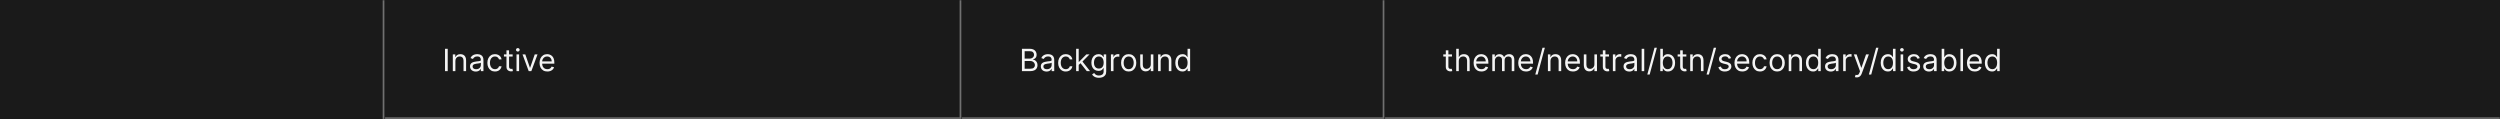 <svg width="1300" height="62" viewBox="0 0 1300 62" fill="none" xmlns="http://www.w3.org/2000/svg">
<rect x="0" y="0" width="1300" height="62" fill="#333333" stroke="none"/>
<mask id="path-1-inside-1_2110_46523" fill="white">
<path d="M0 0H200V62H0V0Z"/>
</mask>
<path d="M0 0H200V62H0V0Z" fill="#1A1A1A"/>
<path d="M199 0V62H201V0H199Z" fill="#707070" mask="url(#path-1-inside-1_2110_46523)"/>
<mask id="path-3-inside-2_2110_46523" fill="white">
<path d="M200 0H500V62H200V0Z"/>
</mask>
<path d="M200 0H500V62H200V0Z" fill="#1A1A1A"/>
<path d="M500 62V63H501V62H500ZM499 0V62H501V0H499ZM500 61H200V63H500V61Z" fill="#707070" mask="url(#path-3-inside-2_2110_46523)"/>
<path d="M232.818 25.364V37H231.409V25.364H232.818ZM236.803 31.75V37H235.462V28.273H236.757V29.636H236.871C237.075 29.193 237.386 28.837 237.803 28.568C238.219 28.296 238.757 28.159 239.416 28.159C240.007 28.159 240.524 28.28 240.967 28.523C241.411 28.761 241.755 29.125 242.001 29.614C242.248 30.099 242.371 30.712 242.371 31.454V37H241.03V31.546C241.03 30.86 240.852 30.326 240.496 29.943C240.14 29.557 239.651 29.364 239.03 29.364C238.602 29.364 238.219 29.456 237.882 29.642C237.549 29.828 237.286 30.099 237.092 30.454C236.899 30.811 236.803 31.242 236.803 31.75ZM247.389 37.205C246.836 37.205 246.334 37.1 245.884 36.892C245.433 36.68 245.075 36.375 244.81 35.977C244.545 35.576 244.412 35.091 244.412 34.523C244.412 34.023 244.51 33.617 244.707 33.307C244.904 32.992 245.168 32.746 245.497 32.568C245.827 32.39 246.19 32.258 246.588 32.17C246.99 32.08 247.393 32.008 247.798 31.954C248.329 31.886 248.759 31.835 249.088 31.801C249.421 31.763 249.664 31.701 249.815 31.614C249.971 31.526 250.048 31.375 250.048 31.159V31.114C250.048 30.553 249.895 30.117 249.588 29.807C249.285 29.496 248.825 29.341 248.207 29.341C247.567 29.341 247.065 29.481 246.702 29.761C246.338 30.042 246.082 30.341 245.935 30.659L244.662 30.204C244.889 29.674 245.192 29.261 245.571 28.966C245.954 28.667 246.37 28.458 246.821 28.341C247.276 28.22 247.723 28.159 248.162 28.159C248.442 28.159 248.764 28.193 249.128 28.261C249.495 28.326 249.849 28.46 250.19 28.665C250.535 28.869 250.821 29.178 251.048 29.591C251.276 30.004 251.389 30.557 251.389 31.25V37H250.048V35.818H249.98C249.889 36.008 249.738 36.21 249.526 36.426C249.313 36.642 249.031 36.826 248.679 36.977C248.327 37.129 247.897 37.205 247.389 37.205ZM247.594 36C248.124 36 248.571 35.896 248.935 35.688C249.302 35.479 249.579 35.21 249.764 34.881C249.954 34.551 250.048 34.205 250.048 33.841V32.614C249.991 32.682 249.866 32.744 249.673 32.801C249.484 32.854 249.264 32.901 249.014 32.943C248.768 32.981 248.527 33.015 248.293 33.045C248.062 33.072 247.874 33.095 247.73 33.114C247.382 33.159 247.056 33.233 246.753 33.335C246.454 33.434 246.211 33.583 246.026 33.784C245.844 33.981 245.753 34.25 245.753 34.591C245.753 35.057 245.925 35.409 246.27 35.648C246.618 35.883 247.06 36 247.594 36ZM257.382 37.182C256.564 37.182 255.859 36.989 255.268 36.602C254.678 36.216 254.223 35.684 253.905 35.006C253.587 34.328 253.428 33.553 253.428 32.682C253.428 31.796 253.59 31.013 253.916 30.335C254.246 29.653 254.704 29.121 255.291 28.739C255.882 28.352 256.571 28.159 257.359 28.159C257.973 28.159 258.526 28.273 259.018 28.5C259.511 28.727 259.914 29.046 260.229 29.454C260.543 29.864 260.738 30.341 260.814 30.886H259.473C259.371 30.489 259.143 30.136 258.791 29.829C258.443 29.519 257.973 29.364 257.382 29.364C256.859 29.364 256.401 29.5 256.007 29.773C255.617 30.042 255.312 30.422 255.092 30.915C254.876 31.403 254.768 31.977 254.768 32.636C254.768 33.311 254.875 33.898 255.087 34.398C255.303 34.898 255.606 35.286 255.996 35.562C256.39 35.839 256.852 35.977 257.382 35.977C257.731 35.977 258.047 35.917 258.331 35.795C258.615 35.674 258.856 35.5 259.053 35.273C259.25 35.045 259.39 34.773 259.473 34.455H260.814C260.738 34.97 260.551 35.434 260.251 35.847C259.956 36.256 259.564 36.581 259.075 36.824C258.59 37.062 258.026 37.182 257.382 37.182ZM266.57 28.273V29.409H262.047V28.273H266.57ZM263.365 26.182H264.706V34.5C264.706 34.879 264.761 35.163 264.871 35.352C264.984 35.538 265.128 35.663 265.303 35.727C265.481 35.788 265.668 35.818 265.865 35.818C266.013 35.818 266.134 35.811 266.229 35.795C266.323 35.776 266.399 35.761 266.456 35.75L266.729 36.955C266.638 36.989 266.511 37.023 266.348 37.057C266.185 37.095 265.979 37.114 265.729 37.114C265.35 37.114 264.979 37.032 264.615 36.869C264.255 36.706 263.956 36.458 263.717 36.125C263.482 35.792 263.365 35.371 263.365 34.864V26.182ZM268.587 37V28.273H269.928V37H268.587ZM269.268 26.818C269.007 26.818 268.782 26.729 268.592 26.551C268.407 26.373 268.314 26.159 268.314 25.909C268.314 25.659 268.407 25.445 268.592 25.267C268.782 25.089 269.007 25 269.268 25C269.53 25 269.753 25.089 269.939 25.267C270.128 25.445 270.223 25.659 270.223 25.909C270.223 26.159 270.128 26.373 269.939 26.551C269.753 26.729 269.53 26.818 269.268 26.818ZM279.52 28.273L276.293 37H274.929L271.702 28.273H273.156L275.565 35.227H275.656L278.065 28.273H279.52ZM284.636 37.182C283.795 37.182 283.07 36.996 282.46 36.625C281.854 36.25 281.386 35.727 281.057 35.057C280.731 34.383 280.568 33.599 280.568 32.705C280.568 31.811 280.731 31.023 281.057 30.341C281.386 29.655 281.845 29.121 282.432 28.739C283.023 28.352 283.712 28.159 284.5 28.159C284.955 28.159 285.403 28.235 285.847 28.386C286.29 28.538 286.693 28.784 287.057 29.125C287.42 29.462 287.71 29.909 287.926 30.466C288.142 31.023 288.25 31.708 288.25 32.523V33.091H281.523V31.932H286.886C286.886 31.439 286.788 31 286.591 30.614C286.398 30.227 286.121 29.922 285.761 29.699C285.405 29.475 284.985 29.364 284.5 29.364C283.966 29.364 283.504 29.496 283.114 29.761C282.727 30.023 282.43 30.364 282.222 30.784C282.013 31.204 281.909 31.655 281.909 32.136V32.909C281.909 33.568 282.023 34.127 282.25 34.585C282.481 35.04 282.801 35.386 283.21 35.625C283.619 35.86 284.095 35.977 284.636 35.977C284.989 35.977 285.307 35.928 285.591 35.83C285.879 35.727 286.127 35.576 286.335 35.375C286.544 35.17 286.705 34.917 286.818 34.614L288.114 34.977C287.977 35.417 287.748 35.803 287.426 36.136C287.104 36.466 286.706 36.724 286.233 36.909C285.759 37.091 285.227 37.182 284.636 37.182Z" fill="white" fill-opacity="0.95"/>
<mask id="path-6-inside-3_2110_46523" fill="white">
<path d="M500 0H720V62H500V0Z"/>
</mask>
<path d="M500 0H720V62H500V0Z" fill="#1A1A1A"/>
<path d="M720 62V63H721V62H720ZM719 0V62H721V0H719ZM720 61H500V63H720V61Z" fill="#707070" mask="url(#path-6-inside-3_2110_46523)"/>
<path d="M531.409 37V25.364H535.477C536.288 25.364 536.956 25.504 537.483 25.784C538.009 26.061 538.402 26.434 538.659 26.903C538.917 27.369 539.045 27.886 539.045 28.454C539.045 28.954 538.956 29.367 538.778 29.693C538.604 30.019 538.373 30.276 538.085 30.466C537.801 30.655 537.492 30.796 537.159 30.886V31C537.515 31.023 537.873 31.148 538.233 31.375C538.593 31.602 538.894 31.928 539.136 32.352C539.379 32.776 539.5 33.295 539.5 33.909C539.5 34.492 539.367 35.017 539.102 35.483C538.837 35.949 538.419 36.318 537.847 36.591C537.275 36.864 536.53 37 535.614 37H531.409ZM532.818 35.75H535.614C536.534 35.75 537.188 35.572 537.574 35.216C537.964 34.856 538.159 34.42 538.159 33.909C538.159 33.515 538.059 33.151 537.858 32.818C537.657 32.481 537.371 32.212 537 32.011C536.629 31.807 536.189 31.704 535.682 31.704H532.818V35.75ZM532.818 30.477H535.432C535.856 30.477 536.239 30.394 536.58 30.227C536.924 30.061 537.197 29.826 537.398 29.523C537.602 29.22 537.705 28.864 537.705 28.454C537.705 27.943 537.527 27.509 537.17 27.153C536.814 26.794 536.25 26.614 535.477 26.614H532.818V30.477ZM544.202 37.205C543.649 37.205 543.147 37.1 542.696 36.892C542.245 36.68 541.887 36.375 541.622 35.977C541.357 35.576 541.224 35.091 541.224 34.523C541.224 34.023 541.323 33.617 541.52 33.307C541.717 32.992 541.98 32.746 542.31 32.568C542.639 32.39 543.003 32.258 543.401 32.17C543.802 32.08 544.205 32.008 544.611 31.954C545.141 31.886 545.571 31.835 545.901 31.801C546.234 31.763 546.476 31.701 546.628 31.614C546.783 31.526 546.861 31.375 546.861 31.159V31.114C546.861 30.553 546.707 30.117 546.401 29.807C546.098 29.496 545.637 29.341 545.02 29.341C544.38 29.341 543.878 29.481 543.514 29.761C543.151 30.042 542.895 30.341 542.747 30.659L541.474 30.204C541.702 29.674 542.005 29.261 542.384 28.966C542.766 28.667 543.183 28.458 543.634 28.341C544.088 28.22 544.535 28.159 544.974 28.159C545.255 28.159 545.577 28.193 545.94 28.261C546.308 28.326 546.662 28.46 547.003 28.665C547.348 28.869 547.634 29.178 547.861 29.591C548.088 30.004 548.202 30.557 548.202 31.25V37H546.861V35.818H546.793C546.702 36.008 546.55 36.21 546.338 36.426C546.126 36.642 545.844 36.826 545.491 36.977C545.139 37.129 544.709 37.205 544.202 37.205ZM544.406 36C544.937 36 545.384 35.896 545.747 35.688C546.115 35.479 546.391 35.21 546.577 34.881C546.766 34.551 546.861 34.205 546.861 33.841V32.614C546.804 32.682 546.679 32.744 546.486 32.801C546.296 32.854 546.077 32.901 545.827 32.943C545.58 32.981 545.34 33.015 545.105 33.045C544.874 33.072 544.687 33.095 544.543 33.114C544.194 33.159 543.868 33.233 543.565 33.335C543.266 33.434 543.024 33.583 542.838 33.784C542.656 33.981 542.565 34.25 542.565 34.591C542.565 35.057 542.738 35.409 543.082 35.648C543.431 35.883 543.872 36 544.406 36ZM554.195 37.182C553.376 37.182 552.672 36.989 552.081 36.602C551.49 36.216 551.036 35.684 550.717 35.006C550.399 34.328 550.24 33.553 550.24 32.682C550.24 31.796 550.403 31.013 550.729 30.335C551.058 29.653 551.517 29.121 552.104 28.739C552.695 28.352 553.384 28.159 554.172 28.159C554.786 28.159 555.339 28.273 555.831 28.5C556.323 28.727 556.727 29.046 557.041 29.454C557.356 29.864 557.551 30.341 557.626 30.886H556.286C556.183 30.489 555.956 30.136 555.604 29.829C555.255 29.519 554.786 29.364 554.195 29.364C553.672 29.364 553.214 29.5 552.82 29.773C552.429 30.042 552.125 30.422 551.905 30.915C551.689 31.403 551.581 31.977 551.581 32.636C551.581 33.311 551.687 33.898 551.899 34.398C552.115 34.898 552.418 35.286 552.808 35.562C553.202 35.839 553.664 35.977 554.195 35.977C554.543 35.977 554.859 35.917 555.143 35.795C555.428 35.674 555.668 35.5 555.865 35.273C556.062 35.045 556.202 34.773 556.286 34.455H557.626C557.551 34.97 557.363 35.434 557.064 35.847C556.768 36.256 556.376 36.581 555.888 36.824C555.403 37.062 554.839 37.182 554.195 37.182ZM560.837 33.818L560.814 32.159H561.087L564.905 28.273H566.564L562.496 32.386H562.382L560.837 33.818ZM559.587 37V25.364H560.928V37H559.587ZM565.132 37L561.723 32.682L562.678 31.75L566.837 37H565.132ZM571.453 40.455C570.805 40.455 570.249 40.371 569.783 40.205C569.317 40.042 568.929 39.826 568.618 39.557C568.311 39.292 568.067 39.008 567.885 38.705L568.953 37.955C569.074 38.114 569.228 38.295 569.413 38.5C569.599 38.708 569.853 38.888 570.175 39.04C570.5 39.195 570.927 39.273 571.453 39.273C572.158 39.273 572.739 39.102 573.197 38.761C573.656 38.42 573.885 37.886 573.885 37.159V35.386H573.771C573.673 35.545 573.533 35.742 573.351 35.977C573.173 36.208 572.915 36.415 572.578 36.597C572.245 36.775 571.794 36.864 571.226 36.864C570.521 36.864 569.889 36.697 569.328 36.364C568.771 36.03 568.33 35.545 568.004 34.909C567.682 34.273 567.521 33.5 567.521 32.591C567.521 31.697 567.679 30.919 567.993 30.256C568.307 29.589 568.745 29.074 569.305 28.71C569.866 28.343 570.514 28.159 571.249 28.159C571.817 28.159 572.268 28.254 572.601 28.443C572.938 28.629 573.196 28.841 573.374 29.079C573.555 29.314 573.696 29.508 573.794 29.659H573.93V28.273H575.226V37.25C575.226 38 575.055 38.61 574.714 39.08C574.377 39.553 573.923 39.9 573.351 40.119C572.783 40.343 572.15 40.455 571.453 40.455ZM571.408 35.659C571.946 35.659 572.4 35.536 572.771 35.29C573.143 35.044 573.425 34.689 573.618 34.227C573.811 33.765 573.908 33.212 573.908 32.568C573.908 31.939 573.813 31.384 573.624 30.903C573.434 30.422 573.154 30.046 572.783 29.773C572.411 29.5 571.953 29.364 571.408 29.364C570.839 29.364 570.366 29.508 569.987 29.796C569.612 30.083 569.33 30.47 569.141 30.954C568.955 31.439 568.862 31.977 568.862 32.568C568.862 33.174 568.957 33.71 569.146 34.176C569.339 34.638 569.624 35.002 569.999 35.267C570.377 35.528 570.847 35.659 571.408 35.659ZM577.68 37V28.273H578.976V29.591H579.067C579.226 29.159 579.514 28.809 579.93 28.54C580.347 28.271 580.817 28.136 581.339 28.136C581.438 28.136 581.561 28.138 581.709 28.142C581.857 28.146 581.968 28.151 582.044 28.159V29.523C581.999 29.511 581.894 29.494 581.732 29.472C581.572 29.445 581.404 29.432 581.226 29.432C580.802 29.432 580.423 29.521 580.089 29.699C579.76 29.873 579.499 30.116 579.305 30.426C579.116 30.733 579.021 31.083 579.021 31.477V37H577.68ZM586.913 37.182C586.125 37.182 585.434 36.994 584.839 36.619C584.249 36.244 583.786 35.72 583.453 35.045C583.124 34.371 582.959 33.583 582.959 32.682C582.959 31.773 583.124 30.979 583.453 30.301C583.786 29.623 584.249 29.097 584.839 28.722C585.434 28.347 586.125 28.159 586.913 28.159C587.701 28.159 588.391 28.347 588.982 28.722C589.576 29.097 590.038 29.623 590.368 30.301C590.701 30.979 590.868 31.773 590.868 32.682C590.868 33.583 590.701 34.371 590.368 35.045C590.038 35.72 589.576 36.244 588.982 36.619C588.391 36.994 587.701 37.182 586.913 37.182ZM586.913 35.977C587.512 35.977 588.004 35.824 588.391 35.517C588.777 35.21 589.063 34.807 589.249 34.307C589.434 33.807 589.527 33.265 589.527 32.682C589.527 32.099 589.434 31.555 589.249 31.051C589.063 30.547 588.777 30.14 588.391 29.829C588.004 29.519 587.512 29.364 586.913 29.364C586.315 29.364 585.822 29.519 585.436 29.829C585.05 30.14 584.764 30.547 584.578 31.051C584.393 31.555 584.3 32.099 584.3 32.682C584.3 33.265 584.393 33.807 584.578 34.307C584.764 34.807 585.05 35.21 585.436 35.517C585.822 35.824 586.315 35.977 586.913 35.977ZM598.415 33.432V28.273H599.756V37H598.415V35.523H598.324C598.119 35.966 597.801 36.343 597.369 36.653C596.938 36.96 596.392 37.114 595.733 37.114C595.188 37.114 594.703 36.994 594.278 36.756C593.854 36.513 593.521 36.15 593.278 35.665C593.036 35.176 592.915 34.561 592.915 33.818V28.273H594.256V33.727C594.256 34.364 594.434 34.871 594.79 35.25C595.15 35.629 595.608 35.818 596.165 35.818C596.498 35.818 596.837 35.733 597.182 35.562C597.53 35.392 597.822 35.131 598.057 34.778C598.295 34.426 598.415 33.977 598.415 33.432ZM603.553 31.75V37H602.212V28.273H603.507V29.636H603.621C603.825 29.193 604.136 28.837 604.553 28.568C604.969 28.296 605.507 28.159 606.166 28.159C606.757 28.159 607.274 28.28 607.717 28.523C608.161 28.761 608.505 29.125 608.751 29.614C608.998 30.099 609.121 30.712 609.121 31.454V37H607.78V31.546C607.78 30.86 607.602 30.326 607.246 29.943C606.89 29.557 606.401 29.364 605.78 29.364C605.352 29.364 604.969 29.456 604.632 29.642C604.299 29.828 604.036 30.099 603.842 30.454C603.649 30.811 603.553 31.242 603.553 31.75ZM614.866 37.182C614.139 37.182 613.497 36.998 612.94 36.631C612.384 36.26 611.948 35.737 611.634 35.062C611.319 34.385 611.162 33.583 611.162 32.659C611.162 31.742 611.319 30.947 611.634 30.273C611.948 29.599 612.385 29.078 612.946 28.71C613.507 28.343 614.154 28.159 614.889 28.159C615.457 28.159 615.906 28.254 616.236 28.443C616.569 28.629 616.823 28.841 616.997 29.079C617.175 29.314 617.313 29.508 617.412 29.659H617.526V25.364H618.866V37H617.571V35.659H617.412C617.313 35.818 617.173 36.019 616.991 36.261C616.81 36.5 616.55 36.714 616.213 36.903C615.876 37.089 615.427 37.182 614.866 37.182ZM615.048 35.977C615.586 35.977 616.041 35.837 616.412 35.557C616.783 35.273 617.065 34.881 617.259 34.381C617.452 33.877 617.548 33.295 617.548 32.636C617.548 31.985 617.454 31.415 617.264 30.926C617.075 30.434 616.795 30.051 616.423 29.778C616.052 29.502 615.594 29.364 615.048 29.364C614.48 29.364 614.007 29.509 613.628 29.801C613.253 30.089 612.971 30.481 612.781 30.977C612.596 31.47 612.503 32.023 612.503 32.636C612.503 33.258 612.598 33.822 612.787 34.33C612.98 34.833 613.264 35.235 613.639 35.534C614.018 35.83 614.488 35.977 615.048 35.977Z" fill="white" fill-opacity="0.95"/>
<mask id="path-9-inside-4_2110_46523" fill="white">
<path d="M720 0H1300V62H720V0Z"/>
</mask>
<path d="M720 0H1300V62H720V0Z" fill="#1A1A1A"/>
<path d="M1300 61H720V63H1300V61Z" fill="#707070" mask="url(#path-9-inside-4_2110_46523)"/>
<path d="M755.023 28.273V29.409H750.5V28.273H755.023ZM751.818 26.182H753.159V34.5C753.159 34.879 753.214 35.163 753.324 35.352C753.438 35.538 753.581 35.663 753.756 35.727C753.934 35.788 754.121 35.818 754.318 35.818C754.466 35.818 754.587 35.811 754.682 35.795C754.777 35.776 754.852 35.761 754.909 35.75L755.182 36.955C755.091 36.989 754.964 37.023 754.801 37.057C754.638 37.095 754.432 37.114 754.182 37.114C753.803 37.114 753.432 37.032 753.068 36.869C752.708 36.706 752.409 36.458 752.17 36.125C751.936 35.792 751.818 35.371 751.818 34.864V26.182ZM758.568 31.75V37H757.227V25.364H758.568V29.636H758.682C758.886 29.186 759.193 28.828 759.602 28.562C760.015 28.294 760.564 28.159 761.25 28.159C761.845 28.159 762.366 28.278 762.812 28.517C763.259 28.752 763.606 29.114 763.852 29.602C764.102 30.087 764.227 30.704 764.227 31.454V37H762.886V31.546C762.886 30.852 762.706 30.316 762.347 29.938C761.991 29.555 761.496 29.364 760.864 29.364C760.424 29.364 760.03 29.456 759.682 29.642C759.337 29.828 759.064 30.099 758.864 30.454C758.667 30.811 758.568 31.242 758.568 31.75ZM770.339 37.182C769.499 37.182 768.773 36.996 768.163 36.625C767.557 36.25 767.089 35.727 766.76 35.057C766.434 34.383 766.271 33.599 766.271 32.705C766.271 31.811 766.434 31.023 766.76 30.341C767.089 29.655 767.548 29.121 768.135 28.739C768.726 28.352 769.415 28.159 770.203 28.159C770.658 28.159 771.107 28.235 771.55 28.386C771.993 28.538 772.396 28.784 772.76 29.125C773.124 29.462 773.413 29.909 773.629 30.466C773.845 31.023 773.953 31.708 773.953 32.523V33.091H767.226V31.932H772.589C772.589 31.439 772.491 31 772.294 30.614C772.101 30.227 771.824 29.922 771.464 29.699C771.108 29.475 770.688 29.364 770.203 29.364C769.669 29.364 769.207 29.496 768.817 29.761C768.43 30.023 768.133 30.364 767.925 30.784C767.716 31.204 767.612 31.655 767.612 32.136V32.909C767.612 33.568 767.726 34.127 767.953 34.585C768.184 35.04 768.504 35.386 768.913 35.625C769.322 35.86 769.798 35.977 770.339 35.977C770.692 35.977 771.01 35.928 771.294 35.83C771.582 35.727 771.83 35.576 772.038 35.375C772.247 35.17 772.408 34.917 772.521 34.614L773.817 34.977C773.68 35.417 773.451 35.803 773.129 36.136C772.807 36.466 772.41 36.724 771.936 36.909C771.463 37.091 770.93 37.182 770.339 37.182ZM775.993 37V28.273H777.288V29.636H777.402C777.584 29.171 777.877 28.809 778.283 28.551C778.688 28.29 779.175 28.159 779.743 28.159C780.319 28.159 780.798 28.29 781.18 28.551C781.567 28.809 781.868 29.171 782.084 29.636H782.175C782.398 29.186 782.733 28.828 783.18 28.562C783.627 28.294 784.163 28.159 784.788 28.159C785.569 28.159 786.207 28.403 786.703 28.892C787.199 29.377 787.447 30.133 787.447 31.159V37H786.107V31.159C786.107 30.515 785.93 30.055 785.578 29.778C785.226 29.502 784.811 29.364 784.334 29.364C783.72 29.364 783.245 29.549 782.908 29.921C782.571 30.288 782.402 30.754 782.402 31.318V37H781.038V31.023C781.038 30.526 780.877 30.127 780.555 29.824C780.233 29.517 779.819 29.364 779.311 29.364C778.963 29.364 778.637 29.456 778.334 29.642C778.035 29.828 777.792 30.085 777.607 30.415C777.425 30.741 777.334 31.117 777.334 31.546V37H775.993ZM793.558 37.182C792.717 37.182 791.992 36.996 791.382 36.625C790.776 36.25 790.308 35.727 789.979 35.057C789.653 34.383 789.49 33.599 789.49 32.705C789.49 31.811 789.653 31.023 789.979 30.341C790.308 29.655 790.767 29.121 791.354 28.739C791.945 28.352 792.634 28.159 793.422 28.159C793.876 28.159 794.325 28.235 794.768 28.386C795.212 28.538 795.615 28.784 795.979 29.125C796.342 29.462 796.632 29.909 796.848 30.466C797.064 31.023 797.172 31.708 797.172 32.523V33.091H790.445V31.932H795.808C795.808 31.439 795.71 31 795.513 30.614C795.32 30.227 795.043 29.922 794.683 29.699C794.327 29.475 793.907 29.364 793.422 29.364C792.888 29.364 792.426 29.496 792.036 29.761C791.649 30.023 791.352 30.364 791.143 30.784C790.935 31.204 790.831 31.655 790.831 32.136V32.909C790.831 33.568 790.945 34.127 791.172 34.585C791.403 35.04 791.723 35.386 792.132 35.625C792.541 35.86 793.017 35.977 793.558 35.977C793.911 35.977 794.229 35.928 794.513 35.83C794.801 35.727 795.049 35.576 795.257 35.375C795.465 35.17 795.626 34.917 795.74 34.614L797.036 34.977C796.899 35.417 796.67 35.803 796.348 36.136C796.026 36.466 795.628 36.724 795.155 36.909C794.681 37.091 794.149 37.182 793.558 37.182ZM803.325 24.818L799.575 38.75H798.348L802.098 24.818H803.325ZM806.256 31.75V37H804.915V28.273H806.21V29.636H806.324C806.528 29.193 806.839 28.837 807.256 28.568C807.672 28.296 808.21 28.159 808.869 28.159C809.46 28.159 809.977 28.28 810.42 28.523C810.864 28.761 811.208 29.125 811.455 29.614C811.701 30.099 811.824 30.712 811.824 31.454V37H810.483V31.546C810.483 30.86 810.305 30.326 809.949 29.943C809.593 29.557 809.104 29.364 808.483 29.364C808.055 29.364 807.672 29.456 807.335 29.642C807.002 29.828 806.739 30.099 806.545 30.454C806.352 30.811 806.256 31.242 806.256 31.75ZM817.933 37.182C817.092 37.182 816.367 36.996 815.757 36.625C815.151 36.25 814.683 35.727 814.354 35.057C814.028 34.383 813.865 33.599 813.865 32.705C813.865 31.811 814.028 31.023 814.354 30.341C814.683 29.655 815.142 29.121 815.729 28.739C816.32 28.352 817.009 28.159 817.797 28.159C818.251 28.159 818.7 28.235 819.143 28.386C819.587 28.538 819.99 28.784 820.354 29.125C820.717 29.462 821.007 29.909 821.223 30.466C821.439 31.023 821.547 31.708 821.547 32.523V33.091H814.82V31.932H820.183C820.183 31.439 820.085 31 819.888 30.614C819.695 30.227 819.418 29.922 819.058 29.699C818.702 29.475 818.282 29.364 817.797 29.364C817.263 29.364 816.801 29.496 816.411 29.761C816.024 30.023 815.727 30.364 815.518 30.784C815.31 31.204 815.206 31.655 815.206 32.136V32.909C815.206 33.568 815.32 34.127 815.547 34.585C815.778 35.04 816.098 35.386 816.507 35.625C816.916 35.86 817.392 35.977 817.933 35.977C818.286 35.977 818.604 35.928 818.888 35.83C819.176 35.727 819.424 35.576 819.632 35.375C819.84 35.17 820.001 34.917 820.115 34.614L821.411 34.977C821.274 35.417 821.045 35.803 820.723 36.136C820.401 36.466 820.003 36.724 819.53 36.909C819.056 37.091 818.524 37.182 817.933 37.182ZM829.087 33.432V28.273H830.428V37H829.087V35.523H828.996C828.791 35.966 828.473 36.343 828.041 36.653C827.609 36.96 827.064 37.114 826.405 37.114C825.859 37.114 825.375 36.994 824.95 36.756C824.526 36.513 824.193 36.15 823.95 35.665C823.708 35.176 823.587 34.561 823.587 33.818V28.273H824.928V33.727C824.928 34.364 825.106 34.871 825.462 35.25C825.821 35.629 826.28 35.818 826.837 35.818C827.17 35.818 827.509 35.733 827.854 35.562C828.202 35.392 828.494 35.131 828.729 34.778C828.967 34.426 829.087 33.977 829.087 33.432ZM836.679 28.273V29.409H832.156V28.273H836.679ZM833.474 26.182H834.815V34.5C834.815 34.879 834.87 35.163 834.98 35.352C835.094 35.538 835.238 35.663 835.412 35.727C835.59 35.788 835.777 35.818 835.974 35.818C836.122 35.818 836.243 35.811 836.338 35.795C836.433 35.776 836.509 35.761 836.565 35.75L836.838 36.955C836.747 36.989 836.62 37.023 836.457 37.057C836.295 37.095 836.088 37.114 835.838 37.114C835.459 37.114 835.088 37.032 834.724 36.869C834.365 36.706 834.065 36.458 833.827 36.125C833.592 35.792 833.474 35.371 833.474 34.864V26.182ZM838.696 37V28.273H839.991V29.591H840.082C840.241 29.159 840.529 28.809 840.946 28.54C841.363 28.271 841.832 28.136 842.355 28.136C842.454 28.136 842.577 28.138 842.724 28.142C842.872 28.146 842.984 28.151 843.06 28.159V29.523C843.014 29.511 842.91 29.494 842.747 29.472C842.588 29.445 842.42 29.432 842.241 29.432C841.817 29.432 841.438 29.521 841.105 29.699C840.776 29.873 840.514 30.116 840.321 30.426C840.132 30.733 840.037 31.083 840.037 31.477V37H838.696ZM847.217 37.205C846.664 37.205 846.162 37.1 845.712 36.892C845.261 36.68 844.903 36.375 844.638 35.977C844.373 35.576 844.24 35.091 844.24 34.523C844.24 34.023 844.339 33.617 844.536 33.307C844.732 32.992 844.996 32.746 845.325 32.568C845.655 32.39 846.018 32.258 846.416 32.17C846.818 32.08 847.221 32.008 847.626 31.954C848.157 31.886 848.587 31.835 848.916 31.801C849.25 31.763 849.492 31.701 849.643 31.614C849.799 31.526 849.876 31.375 849.876 31.159V31.114C849.876 30.553 849.723 30.117 849.416 29.807C849.113 29.496 848.653 29.341 848.036 29.341C847.395 29.341 846.893 29.481 846.53 29.761C846.166 30.042 845.911 30.341 845.763 30.659L844.49 30.204C844.717 29.674 845.02 29.261 845.399 28.966C845.782 28.667 846.198 28.458 846.649 28.341C847.104 28.22 847.551 28.159 847.99 28.159C848.27 28.159 848.592 28.193 848.956 28.261C849.323 28.326 849.678 28.46 850.018 28.665C850.363 28.869 850.649 29.178 850.876 29.591C851.104 30.004 851.217 30.557 851.217 31.25V37H849.876V35.818H849.808C849.717 36.008 849.566 36.21 849.354 36.426C849.142 36.642 848.859 36.826 848.507 36.977C848.155 37.129 847.725 37.205 847.217 37.205ZM847.422 36C847.952 36 848.399 35.896 848.763 35.688C849.13 35.479 849.407 35.21 849.592 34.881C849.782 34.551 849.876 34.205 849.876 33.841V32.614C849.82 32.682 849.695 32.744 849.501 32.801C849.312 32.854 849.092 32.901 848.842 32.943C848.596 32.981 848.356 33.015 848.121 33.045C847.89 33.072 847.702 33.095 847.558 33.114C847.21 33.159 846.884 33.233 846.581 33.335C846.282 33.434 846.039 33.583 845.854 33.784C845.672 33.981 845.581 34.25 845.581 34.591C845.581 35.057 845.753 35.409 846.098 35.648C846.446 35.883 846.888 36 847.422 36ZM855.006 25.364V37H853.665V25.364H855.006ZM861.575 24.818L857.825 38.75H856.598L860.348 24.818H861.575ZM863.347 37V25.364H864.688V29.659H864.801C864.9 29.508 865.036 29.314 865.21 29.079C865.388 28.841 865.642 28.629 865.972 28.443C866.305 28.254 866.756 28.159 867.324 28.159C868.059 28.159 868.706 28.343 869.267 28.71C869.828 29.078 870.265 29.599 870.58 30.273C870.894 30.947 871.051 31.742 871.051 32.659C871.051 33.583 870.894 34.385 870.58 35.062C870.265 35.737 869.83 36.26 869.273 36.631C868.716 36.998 868.074 37.182 867.347 37.182C866.786 37.182 866.337 37.089 866 36.903C865.663 36.714 865.403 36.5 865.222 36.261C865.04 36.019 864.9 35.818 864.801 35.659H864.642V37H863.347ZM864.665 32.636C864.665 33.295 864.761 33.877 864.955 34.381C865.148 34.881 865.43 35.273 865.801 35.557C866.172 35.837 866.627 35.977 867.165 35.977C867.725 35.977 868.193 35.83 868.568 35.534C868.947 35.235 869.231 34.833 869.42 34.33C869.614 33.822 869.71 33.258 869.71 32.636C869.71 32.023 869.616 31.47 869.426 30.977C869.241 30.481 868.958 30.089 868.58 29.801C868.205 29.509 867.733 29.364 867.165 29.364C866.619 29.364 866.161 29.502 865.79 29.778C865.419 30.051 865.138 30.434 864.949 30.926C864.759 31.415 864.665 31.985 864.665 32.636ZM876.898 28.273V29.409H872.375V28.273H876.898ZM873.693 26.182H875.034V34.5C875.034 34.879 875.089 35.163 875.199 35.352C875.313 35.538 875.456 35.663 875.631 35.727C875.809 35.788 875.996 35.818 876.193 35.818C876.341 35.818 876.462 35.811 876.557 35.795C876.652 35.776 876.727 35.761 876.784 35.75L877.057 36.955C876.966 36.989 876.839 37.023 876.676 37.057C876.513 37.095 876.307 37.114 876.057 37.114C875.678 37.114 875.307 37.032 874.943 36.869C874.583 36.706 874.284 36.458 874.045 36.125C873.811 35.792 873.693 35.371 873.693 34.864V26.182ZM880.256 31.75V37H878.915V28.273H880.21V29.636H880.324C880.528 29.193 880.839 28.837 881.256 28.568C881.672 28.296 882.21 28.159 882.869 28.159C883.46 28.159 883.977 28.28 884.42 28.523C884.864 28.761 885.208 29.125 885.455 29.614C885.701 30.099 885.824 30.712 885.824 31.454V37H884.483V31.546C884.483 30.86 884.305 30.326 883.949 29.943C883.593 29.557 883.104 29.364 882.483 29.364C882.055 29.364 881.672 29.456 881.335 29.642C881.002 29.828 880.739 30.099 880.545 30.454C880.352 30.811 880.256 31.242 880.256 31.75ZM892.388 24.818L888.638 38.75H887.411L891.161 24.818H892.388ZM900.159 30.227L898.955 30.568C898.879 30.367 898.767 30.172 898.619 29.983C898.475 29.79 898.278 29.631 898.028 29.506C897.778 29.381 897.458 29.318 897.068 29.318C896.534 29.318 896.089 29.441 895.733 29.688C895.381 29.93 895.205 30.239 895.205 30.614C895.205 30.947 895.326 31.21 895.568 31.403C895.811 31.597 896.189 31.758 896.705 31.886L898 32.205C898.78 32.394 899.362 32.684 899.744 33.074C900.127 33.46 900.318 33.958 900.318 34.568C900.318 35.068 900.174 35.515 899.886 35.909C899.602 36.303 899.205 36.614 898.693 36.841C898.182 37.068 897.587 37.182 896.909 37.182C896.019 37.182 895.282 36.989 894.699 36.602C894.116 36.216 893.746 35.651 893.591 34.909L894.864 34.591C894.985 35.061 895.214 35.413 895.551 35.648C895.892 35.883 896.337 36 896.886 36C897.511 36 898.008 35.867 898.375 35.602C898.746 35.333 898.932 35.011 898.932 34.636C898.932 34.333 898.826 34.08 898.614 33.875C898.402 33.667 898.076 33.511 897.636 33.409L896.182 33.068C895.383 32.879 894.795 32.585 894.42 32.188C894.049 31.786 893.864 31.284 893.864 30.682C893.864 30.189 894.002 29.754 894.278 29.375C894.559 28.996 894.939 28.699 895.42 28.483C895.905 28.267 896.455 28.159 897.068 28.159C897.932 28.159 898.61 28.349 899.102 28.727C899.598 29.106 899.951 29.606 900.159 30.227ZM905.996 37.182C905.155 37.182 904.429 36.996 903.82 36.625C903.214 36.25 902.746 35.727 902.416 35.057C902.09 34.383 901.928 33.599 901.928 32.705C901.928 31.811 902.09 31.023 902.416 30.341C902.746 29.655 903.204 29.121 903.791 28.739C904.382 28.352 905.071 28.159 905.859 28.159C906.314 28.159 906.763 28.235 907.206 28.386C907.649 28.538 908.053 28.784 908.416 29.125C908.78 29.462 909.07 29.909 909.286 30.466C909.501 31.023 909.609 31.708 909.609 32.523V33.091H902.882V31.932H908.246C908.246 31.439 908.147 31 907.95 30.614C907.757 30.227 907.481 29.922 907.121 29.699C906.765 29.475 906.344 29.364 905.859 29.364C905.325 29.364 904.863 29.496 904.473 29.761C904.087 30.023 903.789 30.364 903.581 30.784C903.373 31.204 903.268 31.655 903.268 32.136V32.909C903.268 33.568 903.382 34.127 903.609 34.585C903.84 35.04 904.161 35.386 904.57 35.625C904.979 35.86 905.454 35.977 905.996 35.977C906.348 35.977 906.666 35.928 906.95 35.83C907.238 35.727 907.486 35.576 907.695 35.375C907.903 35.17 908.064 34.917 908.178 34.614L909.473 34.977C909.337 35.417 909.107 35.803 908.786 36.136C908.464 36.466 908.066 36.724 907.592 36.909C907.119 37.091 906.587 37.182 905.996 37.182ZM915.195 37.182C914.376 37.182 913.672 36.989 913.081 36.602C912.49 36.216 912.036 35.684 911.717 35.006C911.399 34.328 911.24 33.553 911.24 32.682C911.24 31.796 911.403 31.013 911.729 30.335C912.058 29.653 912.517 29.121 913.104 28.739C913.695 28.352 914.384 28.159 915.172 28.159C915.786 28.159 916.339 28.273 916.831 28.5C917.323 28.727 917.727 29.046 918.041 29.454C918.356 29.864 918.551 30.341 918.626 30.886H917.286C917.183 30.489 916.956 30.136 916.604 29.829C916.255 29.519 915.786 29.364 915.195 29.364C914.672 29.364 914.214 29.5 913.82 29.773C913.429 30.042 913.125 30.422 912.905 30.915C912.689 31.403 912.581 31.977 912.581 32.636C912.581 33.311 912.687 33.898 912.899 34.398C913.115 34.898 913.418 35.286 913.808 35.562C914.202 35.839 914.664 35.977 915.195 35.977C915.543 35.977 915.859 35.917 916.143 35.795C916.428 35.674 916.668 35.5 916.865 35.273C917.062 35.045 917.202 34.773 917.286 34.455H918.626C918.551 34.97 918.363 35.434 918.064 35.847C917.768 36.256 917.376 36.581 916.888 36.824C916.403 37.062 915.839 37.182 915.195 37.182ZM924.132 37.182C923.344 37.182 922.653 36.994 922.058 36.619C921.467 36.244 921.005 35.72 920.672 35.045C920.342 34.371 920.178 33.583 920.178 32.682C920.178 31.773 920.342 30.979 920.672 30.301C921.005 29.623 921.467 29.097 922.058 28.722C922.653 28.347 923.344 28.159 924.132 28.159C924.92 28.159 925.609 28.347 926.2 28.722C926.795 29.097 927.257 29.623 927.587 30.301C927.92 30.979 928.087 31.773 928.087 32.682C928.087 33.583 927.92 34.371 927.587 35.045C927.257 35.72 926.795 36.244 926.2 36.619C925.609 36.994 924.92 37.182 924.132 37.182ZM924.132 35.977C924.731 35.977 925.223 35.824 925.609 35.517C925.996 35.21 926.282 34.807 926.467 34.307C926.653 33.807 926.746 33.265 926.746 32.682C926.746 32.099 926.653 31.555 926.467 31.051C926.282 30.547 925.996 30.14 925.609 29.829C925.223 29.519 924.731 29.364 924.132 29.364C923.534 29.364 923.041 29.519 922.655 29.829C922.268 30.14 921.982 30.547 921.797 31.051C921.611 31.555 921.518 32.099 921.518 32.682C921.518 33.265 921.611 33.807 921.797 34.307C921.982 34.807 922.268 35.21 922.655 35.517C923.041 35.824 923.534 35.977 924.132 35.977ZM931.474 31.75V37H930.134V28.273H931.429V29.636H931.543C931.747 29.193 932.058 28.837 932.474 28.568C932.891 28.296 933.429 28.159 934.088 28.159C934.679 28.159 935.196 28.28 935.639 28.523C936.082 28.761 936.427 29.125 936.673 29.614C936.92 30.099 937.043 30.712 937.043 31.454V37H935.702V31.546C935.702 30.86 935.524 30.326 935.168 29.943C934.812 29.557 934.323 29.364 933.702 29.364C933.274 29.364 932.891 29.456 932.554 29.642C932.221 29.828 931.957 30.099 931.764 30.454C931.571 30.811 931.474 31.242 931.474 31.75ZM942.788 37.182C942.061 37.182 941.419 36.998 940.862 36.631C940.305 36.26 939.87 35.737 939.555 35.062C939.241 34.385 939.084 33.583 939.084 32.659C939.084 31.742 939.241 30.947 939.555 30.273C939.87 29.599 940.307 29.078 940.868 28.71C941.429 28.343 942.076 28.159 942.811 28.159C943.379 28.159 943.828 28.254 944.158 28.443C944.491 28.629 944.745 28.841 944.919 29.079C945.097 29.314 945.235 29.508 945.334 29.659H945.447V25.364H946.788V37H945.493V35.659H945.334C945.235 35.818 945.095 36.019 944.913 36.261C944.732 36.5 944.472 36.714 944.135 36.903C943.798 37.089 943.349 37.182 942.788 37.182ZM942.97 35.977C943.508 35.977 943.963 35.837 944.334 35.557C944.705 35.273 944.987 34.881 945.18 34.381C945.374 33.877 945.47 33.295 945.47 32.636C945.47 31.985 945.375 31.415 945.186 30.926C944.997 30.434 944.716 30.051 944.345 29.778C943.974 29.502 943.516 29.364 942.97 29.364C942.402 29.364 941.929 29.509 941.55 29.801C941.175 30.089 940.893 30.481 940.703 30.977C940.518 31.47 940.425 32.023 940.425 32.636C940.425 33.258 940.519 33.822 940.709 34.33C940.902 34.833 941.186 35.235 941.561 35.534C941.94 35.83 942.41 35.977 942.97 35.977ZM951.999 37.205C951.446 37.205 950.944 37.1 950.493 36.892C950.042 36.68 949.684 36.375 949.419 35.977C949.154 35.576 949.021 35.091 949.021 34.523C949.021 34.023 949.12 33.617 949.317 33.307C949.514 32.992 949.777 32.746 950.107 32.568C950.436 32.39 950.8 32.258 951.197 32.17C951.599 32.08 952.002 32.008 952.408 31.954C952.938 31.886 953.368 31.835 953.697 31.801C954.031 31.763 954.273 31.701 954.425 31.614C954.58 31.526 954.658 31.375 954.658 31.159V31.114C954.658 30.553 954.504 30.117 954.197 29.807C953.894 29.496 953.434 29.341 952.817 29.341C952.177 29.341 951.675 29.481 951.311 29.761C950.947 30.042 950.692 30.341 950.544 30.659L949.271 30.204C949.499 29.674 949.802 29.261 950.18 28.966C950.563 28.667 950.98 28.458 951.43 28.341C951.885 28.22 952.332 28.159 952.771 28.159C953.052 28.159 953.374 28.193 953.737 28.261C954.105 28.326 954.459 28.46 954.8 28.665C955.144 28.869 955.43 29.178 955.658 29.591C955.885 30.004 955.999 30.557 955.999 31.25V37H954.658V35.818H954.589C954.499 36.008 954.347 36.21 954.135 36.426C953.923 36.642 953.641 36.826 953.288 36.977C952.936 37.129 952.506 37.205 951.999 37.205ZM952.203 36C952.733 36 953.18 35.896 953.544 35.688C953.911 35.479 954.188 35.21 954.374 34.881C954.563 34.551 954.658 34.205 954.658 33.841V32.614C954.601 32.682 954.476 32.744 954.283 32.801C954.093 32.854 953.874 32.901 953.624 32.943C953.377 32.981 953.137 33.015 952.902 33.045C952.671 33.072 952.483 33.095 952.339 33.114C951.991 33.159 951.665 33.233 951.362 33.335C951.063 33.434 950.821 33.583 950.635 33.784C950.453 33.981 950.362 34.25 950.362 34.591C950.362 35.057 950.535 35.409 950.879 35.648C951.228 35.883 951.669 36 952.203 36ZM958.446 37V28.273H959.741V29.591H959.832C959.991 29.159 960.279 28.809 960.696 28.54C961.113 28.271 961.582 28.136 962.105 28.136C962.204 28.136 962.327 28.138 962.474 28.142C962.622 28.146 962.734 28.151 962.81 28.159V29.523C962.764 29.511 962.66 29.494 962.497 29.472C962.338 29.445 962.17 29.432 961.991 29.432C961.567 29.432 961.188 29.521 960.855 29.699C960.526 29.873 960.264 30.116 960.071 30.426C959.882 30.733 959.787 31.083 959.787 31.477V37H958.446ZM965.528 40.25C965.301 40.25 965.098 40.231 964.92 40.193C964.742 40.159 964.619 40.125 964.551 40.091L964.892 38.909C965.381 39.034 965.788 39.03 966.114 38.898C966.439 38.769 966.722 38.379 966.96 37.727L967.21 37.045L963.983 28.273H965.438L967.847 35.227H967.938L970.347 28.273L971.812 28.296L968.097 38.273C967.93 38.716 967.723 39.083 967.477 39.375C967.231 39.67 966.945 39.89 966.619 40.034C966.297 40.178 965.934 40.25 965.528 40.25ZM976.794 24.818L973.044 38.75H971.817L975.567 24.818H976.794ZM981.679 37.182C980.952 37.182 980.31 36.998 979.753 36.631C979.196 36.26 978.76 35.737 978.446 35.062C978.132 34.385 977.974 33.583 977.974 32.659C977.974 31.742 978.132 30.947 978.446 30.273C978.76 29.599 979.198 29.078 979.759 28.71C980.319 28.343 980.967 28.159 981.702 28.159C982.27 28.159 982.719 28.254 983.048 28.443C983.382 28.629 983.635 28.841 983.81 29.079C983.988 29.314 984.126 29.508 984.224 29.659H984.338V25.364H985.679V37H984.384V35.659H984.224C984.126 35.818 983.986 36.019 983.804 36.261C983.622 36.5 983.363 36.714 983.026 36.903C982.688 37.089 982.24 37.182 981.679 37.182ZM981.861 35.977C982.399 35.977 982.853 35.837 983.224 35.557C983.596 35.273 983.878 34.881 984.071 34.381C984.264 33.877 984.361 33.295 984.361 32.636C984.361 31.985 984.266 31.415 984.077 30.926C983.887 30.434 983.607 30.051 983.236 29.778C982.865 29.502 982.406 29.364 981.861 29.364C981.293 29.364 980.819 29.509 980.44 29.801C980.065 30.089 979.783 30.481 979.594 30.977C979.408 31.47 979.315 32.023 979.315 32.636C979.315 33.258 979.41 33.822 979.599 34.33C979.793 34.833 980.077 35.235 980.452 35.534C980.83 35.83 981.3 35.977 981.861 35.977ZM988.321 37V28.273H989.662V37H988.321ZM989.003 26.818C988.741 26.818 988.516 26.729 988.327 26.551C988.141 26.373 988.048 26.159 988.048 25.909C988.048 25.659 988.141 25.445 988.327 25.267C988.516 25.089 988.741 25 989.003 25C989.264 25 989.488 25.089 989.673 25.267C989.863 25.445 989.957 25.659 989.957 25.909C989.957 26.159 989.863 26.373 989.673 26.551C989.488 26.729 989.264 26.818 989.003 26.818ZM998.3 30.227L997.095 30.568C997.019 30.367 996.908 30.172 996.76 29.983C996.616 29.79 996.419 29.631 996.169 29.506C995.919 29.381 995.599 29.318 995.209 29.318C994.675 29.318 994.23 29.441 993.874 29.688C993.521 29.93 993.345 30.239 993.345 30.614C993.345 30.947 993.466 31.21 993.709 31.403C993.951 31.597 994.33 31.758 994.845 31.886L996.141 32.205C996.921 32.394 997.502 32.684 997.885 33.074C998.268 33.46 998.459 33.958 998.459 34.568C998.459 35.068 998.315 35.515 998.027 35.909C997.743 36.303 997.345 36.614 996.834 36.841C996.322 37.068 995.728 37.182 995.05 37.182C994.16 37.182 993.423 36.989 992.839 36.602C992.256 36.216 991.887 35.651 991.732 34.909L993.004 34.591C993.125 35.061 993.355 35.413 993.692 35.648C994.033 35.883 994.478 36 995.027 36C995.652 36 996.148 35.867 996.516 35.602C996.887 35.333 997.072 35.011 997.072 34.636C997.072 34.333 996.966 34.08 996.754 33.875C996.542 33.667 996.216 33.511 995.777 33.409L994.322 33.068C993.523 32.879 992.936 32.585 992.561 32.188C992.19 31.786 992.004 31.284 992.004 30.682C992.004 30.189 992.143 29.754 992.419 29.375C992.699 28.996 993.08 28.699 993.561 28.483C994.046 28.267 994.595 28.159 995.209 28.159C996.072 28.159 996.75 28.349 997.243 28.727C997.739 29.106 998.091 29.606 998.3 30.227ZM1003.05 37.205C1002.49 37.205 1001.99 37.1 1001.54 36.892C1001.09 36.68 1000.73 36.375 1000.47 35.977C1000.2 35.576 1000.07 35.091 1000.07 34.523C1000.07 34.023 1000.17 33.617 1000.36 33.307C1000.56 32.992 1000.82 32.746 1001.15 32.568C1001.48 32.39 1001.85 32.258 1002.24 32.17C1002.65 32.08 1003.05 32.008 1003.45 31.954C1003.98 31.886 1004.41 31.835 1004.74 31.801C1005.08 31.763 1005.32 31.701 1005.47 31.614C1005.63 31.526 1005.7 31.375 1005.7 31.159V31.114C1005.7 30.553 1005.55 30.117 1005.24 29.807C1004.94 29.496 1004.48 29.341 1003.86 29.341C1003.22 29.341 1002.72 29.481 1002.36 29.761C1001.99 30.042 1001.74 30.341 1001.59 30.659L1000.32 30.204C1000.55 29.674 1000.85 29.261 1001.23 28.966C1001.61 28.667 1002.03 28.458 1002.48 28.341C1002.93 28.22 1003.38 28.159 1003.82 28.159C1004.1 28.159 1004.42 28.193 1004.78 28.261C1005.15 28.326 1005.51 28.46 1005.85 28.665C1006.19 28.869 1006.48 29.178 1006.7 29.591C1006.93 30.004 1007.05 30.557 1007.05 31.25V37H1005.7V35.818H1005.64C1005.55 36.008 1005.39 36.21 1005.18 36.426C1004.97 36.642 1004.69 36.826 1004.34 36.977C1003.98 37.129 1003.55 37.205 1003.05 37.205ZM1003.25 36C1003.78 36 1004.23 35.896 1004.59 35.688C1004.96 35.479 1005.23 35.21 1005.42 34.881C1005.61 34.551 1005.7 34.205 1005.7 33.841V32.614C1005.65 32.682 1005.52 32.744 1005.33 32.801C1005.14 32.854 1004.92 32.901 1004.67 32.943C1004.42 32.981 1004.18 33.015 1003.95 33.045C1003.72 33.072 1003.53 33.095 1003.39 33.114C1003.04 33.159 1002.71 33.233 1002.41 33.335C1002.11 33.434 1001.87 33.583 1001.68 33.784C1001.5 33.981 1001.41 34.25 1001.41 34.591C1001.41 35.057 1001.58 35.409 1001.93 35.648C1002.27 35.883 1002.72 36 1003.25 36ZM1009.67 37V25.364H1011.02V29.659H1011.13C1011.23 29.508 1011.36 29.314 1011.54 29.079C1011.72 28.841 1011.97 28.629 1012.3 28.443C1012.63 28.254 1013.08 28.159 1013.65 28.159C1014.39 28.159 1015.03 28.343 1015.6 28.71C1016.16 29.078 1016.59 29.599 1016.91 30.273C1017.22 30.947 1017.38 31.742 1017.38 32.659C1017.38 33.583 1017.22 34.385 1016.91 35.062C1016.59 35.737 1016.16 36.26 1015.6 36.631C1015.04 36.998 1014.4 37.182 1013.67 37.182C1013.11 37.182 1012.67 37.089 1012.33 36.903C1011.99 36.714 1011.73 36.5 1011.55 36.261C1011.37 36.019 1011.23 35.818 1011.13 35.659H1010.97V37H1009.67ZM1010.99 32.636C1010.99 33.295 1011.09 33.877 1011.28 34.381C1011.48 34.881 1011.76 35.273 1012.13 35.557C1012.5 35.837 1012.96 35.977 1013.49 35.977C1014.05 35.977 1014.52 35.83 1014.9 35.534C1015.28 35.235 1015.56 34.833 1015.75 34.33C1015.94 33.822 1016.04 33.258 1016.04 32.636C1016.04 32.023 1015.94 31.47 1015.75 30.977C1015.57 30.481 1015.29 30.089 1014.91 29.801C1014.53 29.509 1014.06 29.364 1013.49 29.364C1012.95 29.364 1012.49 29.502 1012.12 29.778C1011.75 30.051 1011.47 30.434 1011.28 30.926C1011.09 31.415 1010.99 31.985 1010.99 32.636ZM1020.77 25.364V37H1019.43V25.364H1020.77ZM1026.89 37.182C1026.05 37.182 1025.32 36.996 1024.71 36.625C1024.1 36.25 1023.64 35.727 1023.31 35.057C1022.98 34.383 1022.82 33.599 1022.82 32.705C1022.82 31.811 1022.98 31.023 1023.31 30.341C1023.64 29.655 1024.09 29.121 1024.68 28.739C1025.27 28.352 1025.96 28.159 1026.75 28.159C1027.2 28.159 1027.65 28.235 1028.1 28.386C1028.54 28.538 1028.94 28.784 1029.31 29.125C1029.67 29.462 1029.96 29.909 1030.18 30.466C1030.39 31.023 1030.5 31.708 1030.5 32.523V33.091H1023.77V31.932H1029.14C1029.14 31.439 1029.04 31 1028.84 30.614C1028.65 30.227 1028.37 29.922 1028.01 29.699C1027.66 29.475 1027.23 29.364 1026.75 29.364C1026.22 29.364 1025.75 29.496 1025.36 29.761C1024.98 30.023 1024.68 30.364 1024.47 30.784C1024.26 31.204 1024.16 31.655 1024.16 32.136V32.909C1024.16 33.568 1024.27 34.127 1024.5 34.585C1024.73 35.04 1025.05 35.386 1025.46 35.625C1025.87 35.86 1026.34 35.977 1026.89 35.977C1027.24 35.977 1027.56 35.928 1027.84 35.83C1028.13 35.727 1028.38 35.576 1028.59 35.375C1028.79 35.17 1028.95 34.917 1029.07 34.614L1030.36 34.977C1030.23 35.417 1030 35.803 1029.68 36.136C1029.35 36.466 1028.96 36.724 1028.48 36.909C1028.01 37.091 1027.48 37.182 1026.89 37.182ZM1035.84 37.182C1035.11 37.182 1034.47 36.998 1033.91 36.631C1033.35 36.26 1032.92 35.737 1032.6 35.062C1032.29 34.385 1032.13 33.583 1032.13 32.659C1032.13 31.742 1032.29 30.947 1032.6 30.273C1032.92 29.599 1033.35 29.078 1033.91 28.71C1034.48 28.343 1035.12 28.159 1035.86 28.159C1036.43 28.159 1036.88 28.254 1037.2 28.443C1037.54 28.629 1037.79 28.841 1037.97 29.079C1038.14 29.314 1038.28 29.508 1038.38 29.659H1038.49V25.364H1039.84V37H1038.54V35.659H1038.38C1038.28 35.818 1038.14 36.019 1037.96 36.261C1037.78 36.5 1037.52 36.714 1037.18 36.903C1036.84 37.089 1036.4 37.182 1035.84 37.182ZM1036.02 35.977C1036.55 35.977 1037.01 35.837 1037.38 35.557C1037.75 35.273 1038.03 34.881 1038.23 34.381C1038.42 33.877 1038.52 33.295 1038.52 32.636C1038.52 31.985 1038.42 31.415 1038.23 30.926C1038.04 30.434 1037.76 30.051 1037.39 29.778C1037.02 29.502 1036.56 29.364 1036.02 29.364C1035.45 29.364 1034.98 29.509 1034.6 29.801C1034.22 30.089 1033.94 30.481 1033.75 30.977C1033.56 31.47 1033.47 32.023 1033.47 32.636C1033.47 33.258 1033.57 33.822 1033.76 34.33C1033.95 34.833 1034.23 35.235 1034.61 35.534C1034.99 35.83 1035.46 35.977 1036.02 35.977Z" fill="white" fill-opacity="0.95"/>
</svg>

